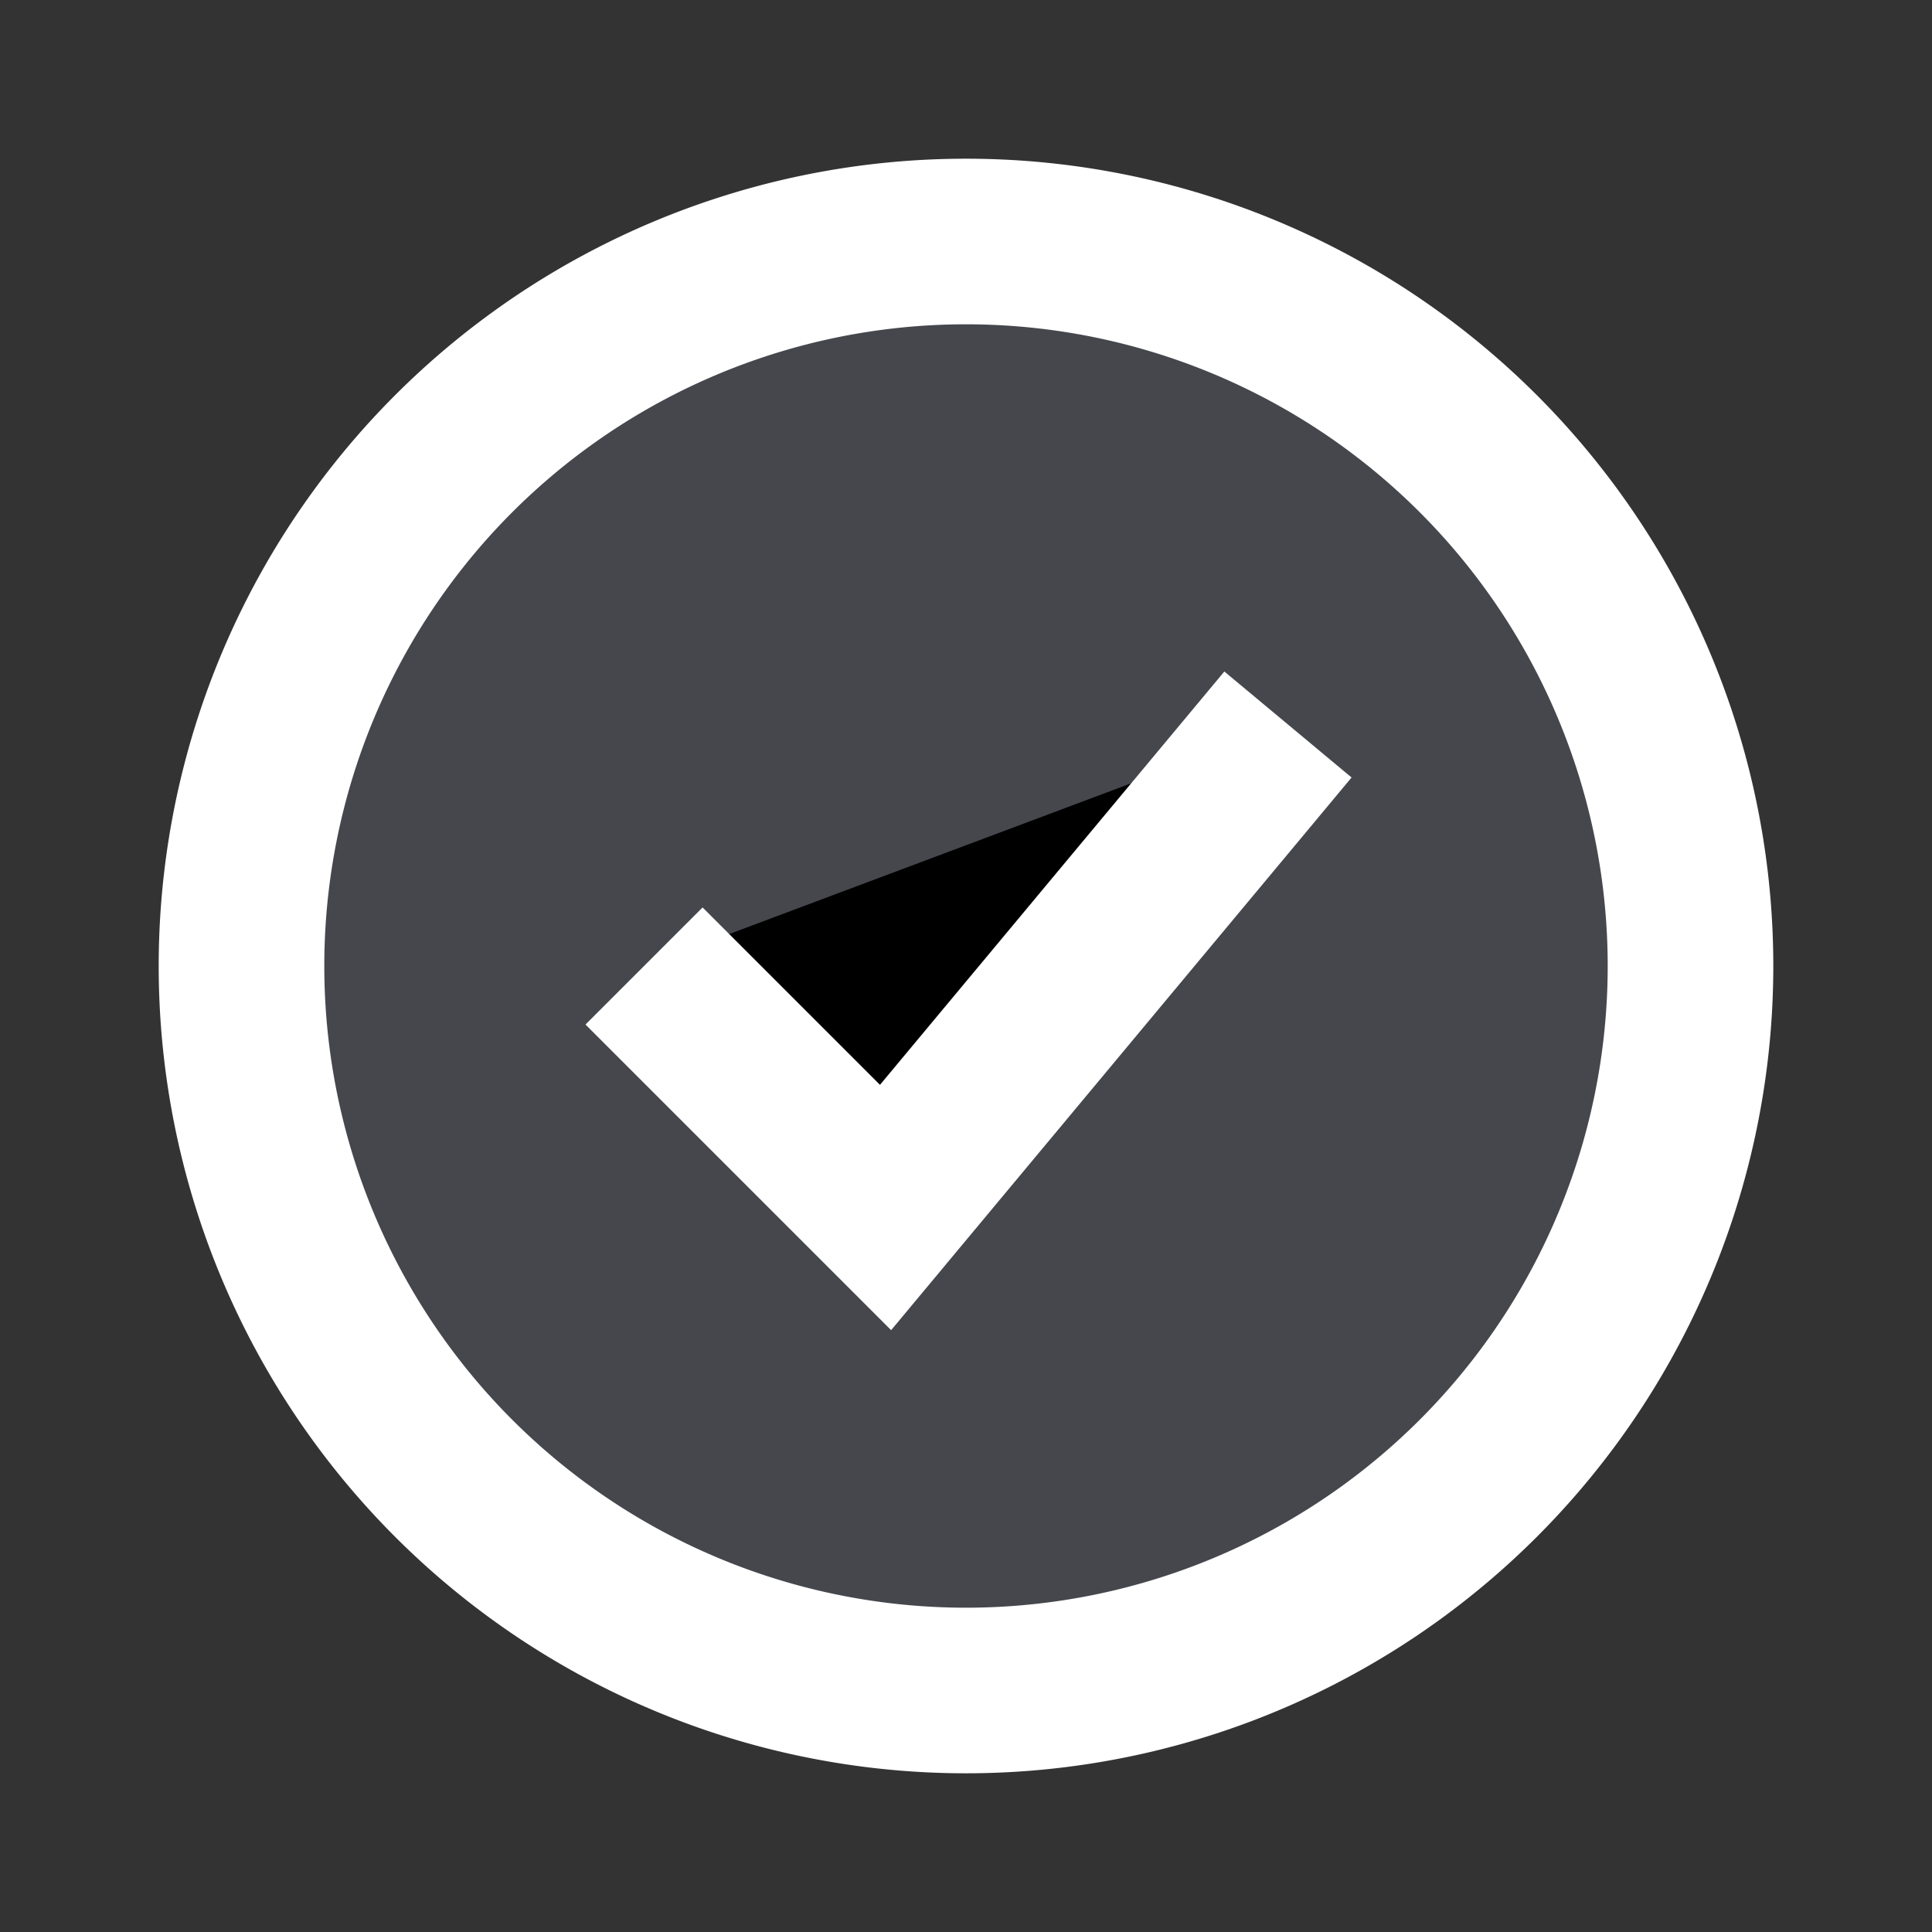 <svg id="vector" xmlns="http://www.w3.org/2000/svg" width="14" height="14" viewBox="0 0 14 14"><rect x="0" y="0" width="14" height="14" fill="#333333" stroke="none"/><path fill="#7E869E" d="M7,7m-5.25,0a5.25,5.25 0,1 1,10.5 0a5.25,5.25 0,1 1,-10.5 0" stroke-width="1.2" fill-opacity="0.25" stroke="#ffffff" id="path_0"/><path fill="#00000000" d="M4.667,7L6.417,8.75L9.333,5.25" stroke-width="1.2" stroke="#ffffff" id="path_1"/></svg>